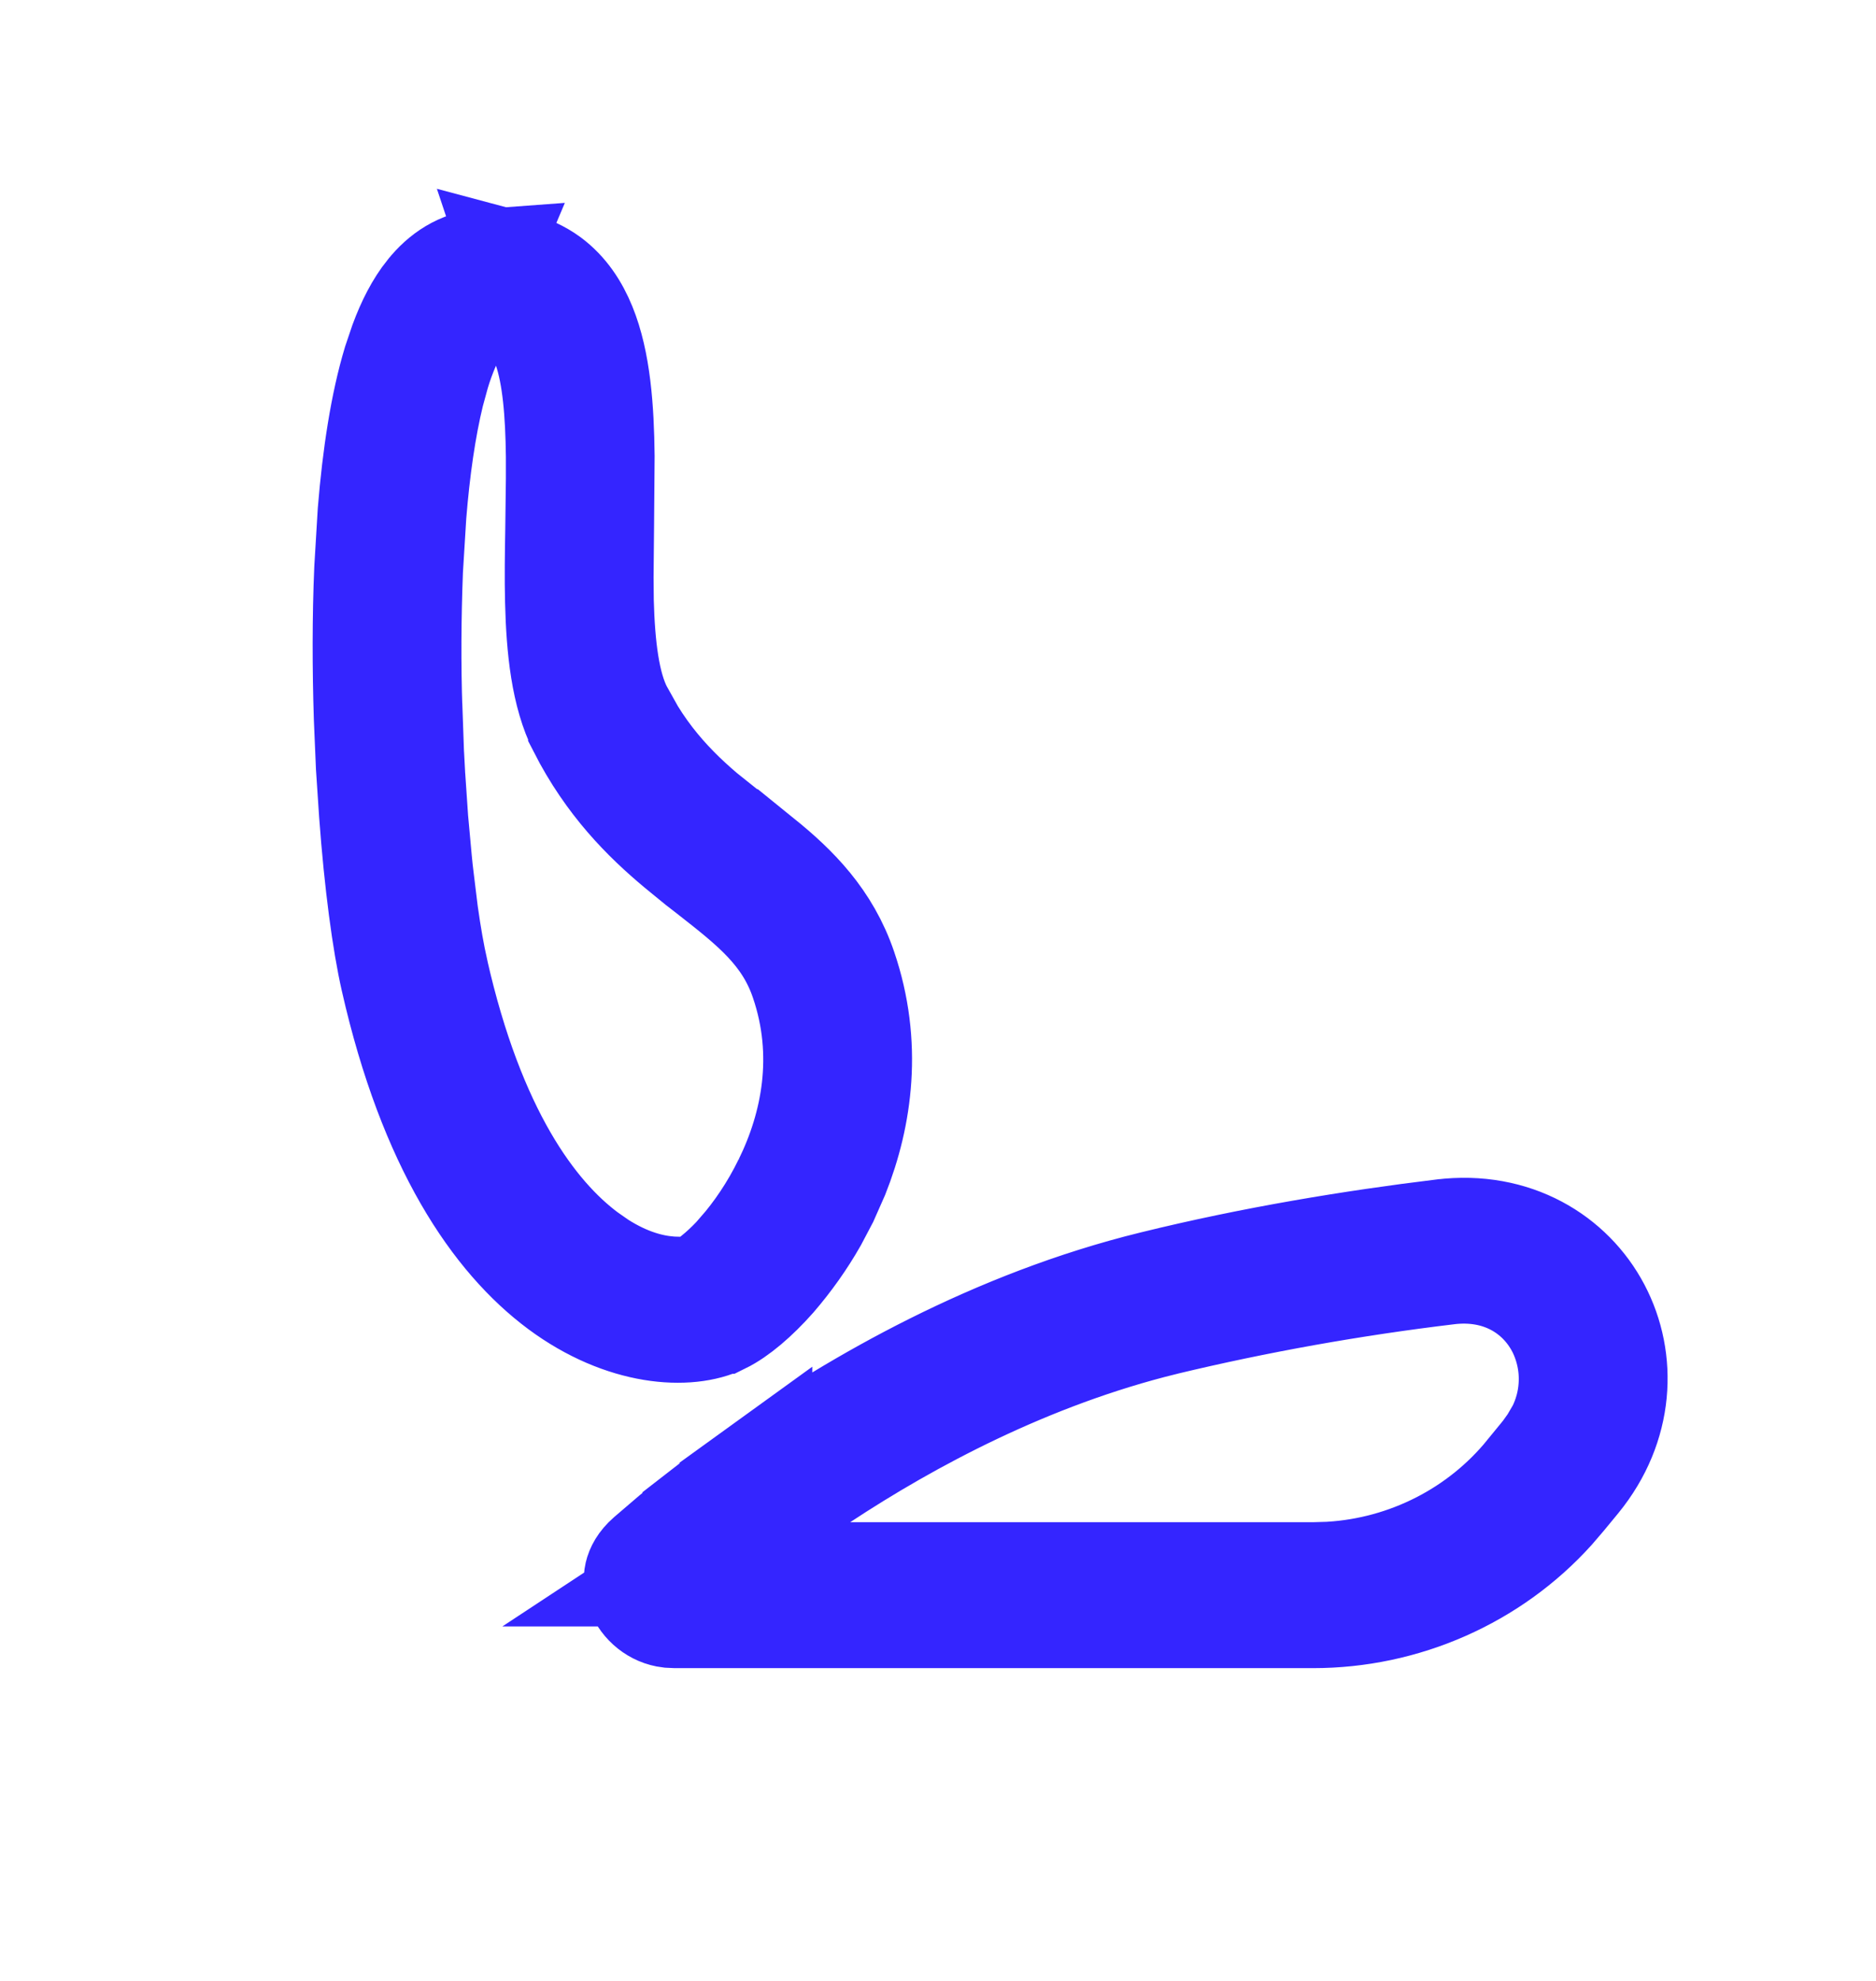 <svg width="18" height="19" viewBox="0 0 18 19" fill="none" xmlns="http://www.w3.org/2000/svg">
<path d="M15.336 12.555C15.078 12.064 14.53 11.725 13.838 11.81H13.837C12.984 11.914 12.024 12.07 11.062 12.307C9.54 12.68 8.216 13.44 7.294 14.088V14.087L7.02 14.285V14.286L6.896 14.378H6.896L6.664 14.558V14.559L6.456 14.727L6.219 14.93C6.146 14.994 6.118 15.054 6.107 15.1C6.096 15.149 6.1 15.206 6.123 15.265C6.171 15.387 6.285 15.481 6.42 15.497L6.484 15.5H12.599C13.034 15.5 13.464 15.409 13.86 15.234C14.257 15.059 14.611 14.804 14.898 14.486L15.006 14.36L15.142 14.195C15.565 13.676 15.592 13.041 15.336 12.555ZM13.893 12.205C14.387 12.145 14.766 12.379 14.951 12.729L14.956 12.738C15.043 12.911 15.083 13.104 15.07 13.298C15.061 13.443 15.022 13.584 14.958 13.713L14.885 13.838L14.877 13.849L14.819 13.93L14.81 13.941L14.801 13.954L14.658 14.129H14.657C14.427 14.411 14.14 14.642 13.815 14.808C13.49 14.974 13.134 15.072 12.769 15.095L12.761 15.096H12.752L12.613 15.1H6.489L7.882 14.183C8.731 13.623 9.875 13.011 11.169 12.693L11.172 12.692C12.068 12.477 12.977 12.315 13.894 12.205H13.893ZM4.641 2.503C4.418 2.519 4.241 2.64 4.109 2.805L4.108 2.806C4.005 2.934 3.921 3.099 3.853 3.283L3.788 3.475C3.668 3.872 3.592 4.37 3.548 4.908L3.515 5.458C3.495 5.922 3.496 6.409 3.511 6.884L3.531 7.354L3.561 7.805C3.61 8.471 3.686 9.036 3.767 9.392C4.13 10.994 4.747 11.886 5.367 12.347C5.981 12.802 6.607 12.835 6.93 12.677H6.931C7.08 12.604 7.257 12.453 7.428 12.26C7.577 12.087 7.71 11.9 7.822 11.703L7.928 11.502L8.031 11.269C8.255 10.705 8.353 10.015 8.106 9.29C7.945 8.815 7.635 8.507 7.31 8.244L7.309 8.245L7.085 8.066L7.084 8.067C6.73 7.791 6.368 7.506 6.075 7.03L5.954 6.814C5.831 6.574 5.785 6.208 5.773 5.764V5.756L5.771 5.544V5.533L5.776 5.011V5.008L5.781 4.375C5.776 3.921 5.744 3.469 5.604 3.127C5.533 2.953 5.43 2.794 5.274 2.678C5.18 2.609 5.073 2.562 4.96 2.532L5.232 3.346C5.319 3.602 5.349 3.957 5.354 4.379V4.588L5.348 5.07V5.071C5.344 5.307 5.34 5.544 5.346 5.771C5.357 6.218 5.402 6.661 5.567 6.985V6.986C5.837 7.515 6.182 7.86 6.507 8.131L6.699 8.288L6.809 8.373L6.81 8.374C7.217 8.693 7.541 8.946 7.698 9.41C7.94 10.12 7.801 10.801 7.538 11.337V11.336C7.409 11.603 7.251 11.829 7.101 12.001V12.002C7.027 12.087 6.961 12.149 6.911 12.193L6.901 12.202L6.848 12.246L6.699 12.371L6.507 12.362L6.438 12.36L6.419 12.358C6.257 12.345 6.025 12.291 5.752 12.116L5.633 12.033C5.118 11.65 4.535 10.857 4.185 9.309V9.308C4.151 9.156 4.118 8.971 4.089 8.763L4.088 8.756L4.049 8.437C4.041 8.374 4.034 8.31 4.028 8.245L3.994 7.874L3.993 7.864L3.966 7.467L3.965 7.459L3.954 7.253L3.953 7.244L3.938 6.82L3.937 6.816C3.922 6.369 3.925 5.922 3.942 5.475V5.473L3.975 4.937C4.01 4.503 4.067 4.105 4.148 3.773L4.2 3.583C4.228 3.489 4.261 3.399 4.299 3.311L4.641 2.503Z" fill="black" stroke="#3425FF"/>
</svg>
